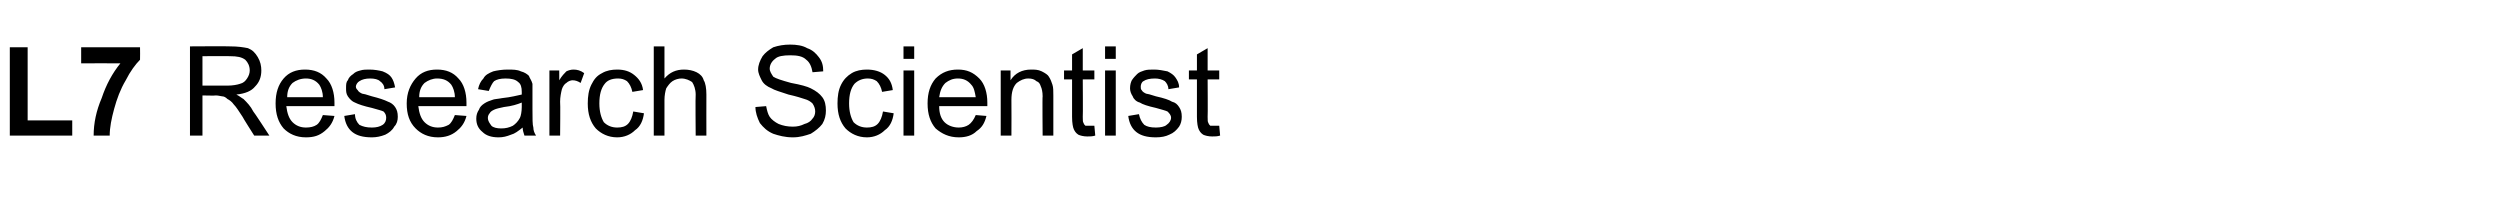 <?xml version="1.0" standalone="no"?><!DOCTYPE svg PUBLIC "-//W3C//DTD SVG 1.1//EN" "http://www.w3.org/Graphics/SVG/1.1/DTD/svg11.dtd"><svg xmlns="http://www.w3.org/2000/svg" version="1.1" width="280.3px" height="23.9px" viewBox="0 -5 280.3 23.9" style="top:-5px">  <desc>L7 Research Scientist</desc>  <defs/>  <g id="Polygon116123">    <path d="M 1.1 10.2 L 1.1 0.3 L 3.1 0.3 L 3.1 8.5 L 8.1 8.5 L 8.1 10.2 L 1.1 10.2 Z M 9.1 2.1 L 9.1 0.3 L 15.7 0.3 C 15.7 0.3 15.72 1.7 15.7 1.7 C 15.2 2.2 14.6 3 14.1 4 C 13.5 5 13.1 6.1 12.8 7.2 C 12.5 8.3 12.3 9.3 12.3 10.2 C 12.3 10.2 10.5 10.2 10.5 10.2 C 10.5 8.8 10.8 7.4 11.4 6 C 11.9 4.5 12.6 3.2 13.5 2.1 C 13.51 2.09 9.1 2.1 9.1 2.1 Z M 21.3 10.2 L 21.3 0.2 C 21.3 0.2 25.77 0.17 25.8 0.2 C 26.7 0.2 27.3 0.3 27.8 0.4 C 28.3 0.6 28.6 0.9 28.9 1.4 C 29.2 1.9 29.3 2.4 29.3 2.9 C 29.3 3.6 29.1 4.2 28.6 4.7 C 28.2 5.2 27.5 5.5 26.5 5.6 C 26.9 5.8 27.1 6 27.3 6.1 C 27.7 6.5 28.1 6.9 28.4 7.5 C 28.42 7.46 30.2 10.2 30.2 10.2 L 28.5 10.2 C 28.5 10.2 27.17 8.11 27.2 8.1 C 26.8 7.5 26.5 7 26.2 6.7 C 26 6.4 25.7 6.2 25.5 6.1 C 25.3 5.9 25.1 5.8 24.9 5.8 C 24.8 5.8 24.5 5.7 24.2 5.7 C 24.19 5.74 22.7 5.7 22.7 5.7 L 22.7 10.2 L 21.3 10.2 Z M 22.7 4.6 C 22.7 4.6 25.5 4.59 25.5 4.6 C 26.1 4.6 26.6 4.5 26.9 4.4 C 27.3 4.3 27.5 4.1 27.7 3.8 C 27.9 3.5 28 3.2 28 2.9 C 28 2.4 27.8 2 27.5 1.7 C 27.1 1.4 26.6 1.3 25.8 1.3 C 25.83 1.28 22.7 1.3 22.7 1.3 L 22.7 4.6 Z M 36.2 7.9 C 36.2 7.9 37.5 8 37.5 8 C 37.3 8.8 36.9 9.3 36.4 9.7 C 35.8 10.2 35.2 10.4 34.3 10.4 C 33.2 10.4 32.4 10 31.8 9.4 C 31.2 8.7 30.9 7.8 30.9 6.6 C 30.9 5.4 31.2 4.5 31.8 3.8 C 32.4 3.1 33.2 2.8 34.2 2.8 C 35.2 2.8 36 3.1 36.6 3.8 C 37.2 4.4 37.5 5.4 37.5 6.5 C 37.5 6.6 37.5 6.7 37.5 6.9 C 37.5 6.9 32.1 6.9 32.1 6.9 C 32.2 7.7 32.4 8.3 32.8 8.7 C 33.2 9.1 33.7 9.3 34.3 9.3 C 34.8 9.3 35.2 9.2 35.5 9 C 35.8 8.8 36 8.4 36.2 7.9 Z M 32.2 5.9 C 32.2 5.9 36.2 5.9 36.2 5.9 C 36.2 5.3 36 4.8 35.8 4.5 C 35.4 4 34.9 3.8 34.3 3.8 C 33.7 3.8 33.2 4 32.8 4.3 C 32.4 4.7 32.2 5.2 32.2 5.9 Z M 38.6 8 C 38.6 8 39.8 7.8 39.8 7.8 C 39.8 8.3 40 8.7 40.3 9 C 40.7 9.2 41.1 9.3 41.7 9.3 C 42.2 9.3 42.6 9.2 42.9 9 C 43.2 8.8 43.3 8.5 43.3 8.2 C 43.3 7.9 43.2 7.7 43 7.5 C 42.8 7.4 42.4 7.3 41.7 7.1 C 40.8 6.9 40.2 6.7 39.8 6.5 C 39.5 6.4 39.2 6.1 39 5.8 C 38.8 5.5 38.8 5.2 38.8 4.9 C 38.8 4.5 38.8 4.2 39 4 C 39.1 3.7 39.3 3.5 39.6 3.3 C 39.8 3.1 40 3 40.4 2.9 C 40.7 2.8 41.1 2.8 41.4 2.8 C 42 2.8 42.5 2.9 42.9 3 C 43.4 3.2 43.7 3.4 43.9 3.7 C 44.1 4 44.2 4.3 44.3 4.8 C 44.3 4.8 43.1 5 43.1 5 C 43.1 4.6 42.9 4.3 42.6 4.1 C 42.4 3.9 42 3.8 41.5 3.8 C 41 3.8 40.6 3.9 40.3 4.1 C 40.1 4.2 39.9 4.5 39.9 4.7 C 39.9 4.9 40 5 40.1 5.1 C 40.2 5.3 40.4 5.4 40.6 5.5 C 40.7 5.5 41.1 5.6 41.7 5.8 C 42.5 6 43.1 6.2 43.5 6.4 C 43.8 6.5 44.1 6.7 44.3 7 C 44.5 7.3 44.6 7.6 44.6 8.1 C 44.6 8.5 44.5 8.9 44.2 9.2 C 44 9.6 43.6 9.9 43.2 10.1 C 42.7 10.3 42.2 10.4 41.7 10.4 C 40.7 10.4 40 10.2 39.5 9.8 C 39 9.4 38.7 8.8 38.6 8 Z M 51 7.9 C 51 7.9 52.3 8 52.3 8 C 52.1 8.8 51.7 9.3 51.2 9.7 C 50.6 10.2 49.9 10.4 49.1 10.4 C 48 10.4 47.2 10 46.6 9.4 C 45.9 8.7 45.6 7.8 45.6 6.6 C 45.6 5.4 46 4.5 46.6 3.8 C 47.2 3.1 48 2.8 49 2.8 C 50 2.8 50.8 3.1 51.4 3.8 C 52 4.4 52.3 5.4 52.3 6.5 C 52.3 6.6 52.3 6.7 52.3 6.9 C 52.3 6.9 46.9 6.9 46.9 6.9 C 47 7.7 47.2 8.3 47.6 8.7 C 48 9.1 48.5 9.3 49.1 9.3 C 49.6 9.3 49.9 9.2 50.3 9 C 50.6 8.8 50.8 8.4 51 7.9 Z M 47 5.9 C 47 5.9 51 5.9 51 5.9 C 51 5.3 50.8 4.8 50.6 4.5 C 50.2 4 49.7 3.8 49 3.8 C 48.5 3.8 48 4 47.6 4.3 C 47.2 4.7 47 5.2 47 5.9 Z M 58.8 10.2 C 58.7 9.9 58.6 9.6 58.6 9.3 C 58.1 9.7 57.7 10 57.3 10.1 C 56.8 10.3 56.4 10.4 55.9 10.4 C 55.1 10.4 54.5 10.2 54.1 9.8 C 53.6 9.4 53.4 8.9 53.4 8.3 C 53.4 7.9 53.5 7.6 53.7 7.3 C 53.8 7 54 6.8 54.3 6.6 C 54.6 6.4 54.9 6.3 55.2 6.2 C 55.4 6.1 55.8 6.1 56.3 6 C 57.3 5.9 58 5.7 58.5 5.6 C 58.5 5.4 58.5 5.3 58.5 5.3 C 58.5 4.8 58.4 4.4 58.1 4.2 C 57.8 3.9 57.3 3.8 56.7 3.8 C 56.1 3.8 55.7 3.9 55.4 4.1 C 55.2 4.3 55 4.7 54.8 5.2 C 54.8 5.2 53.6 5 53.6 5 C 53.7 4.5 53.9 4.1 54.2 3.8 C 54.4 3.4 54.8 3.2 55.3 3 C 55.7 2.9 56.3 2.8 56.9 2.8 C 57.5 2.8 58 2.8 58.4 3 C 58.8 3.1 59.1 3.3 59.3 3.5 C 59.4 3.8 59.6 4 59.7 4.4 C 59.7 4.6 59.7 5 59.7 5.5 C 59.7 5.5 59.7 7.2 59.7 7.2 C 59.7 8.3 59.7 9 59.8 9.3 C 59.8 9.6 59.9 9.9 60.1 10.2 C 60.1 10.19 58.8 10.2 58.8 10.2 C 58.8 10.2 58.82 10.19 58.8 10.2 Z M 58.5 6.5 C 58 6.7 57.4 6.9 56.5 7 C 56 7.1 55.6 7.2 55.4 7.3 C 55.2 7.4 55 7.5 54.9 7.7 C 54.8 7.8 54.7 8 54.7 8.2 C 54.7 8.6 54.9 8.8 55.1 9.1 C 55.3 9.3 55.7 9.4 56.2 9.4 C 56.7 9.4 57.1 9.3 57.5 9.1 C 57.8 8.9 58.1 8.6 58.3 8.2 C 58.4 8 58.5 7.5 58.5 7 C 58.5 7 58.5 6.5 58.5 6.5 Z M 61.6 10.2 L 61.6 2.9 L 62.7 2.9 C 62.7 2.9 62.71 4.03 62.7 4 C 63 3.5 63.3 3.2 63.5 3 C 63.7 2.9 64 2.8 64.3 2.8 C 64.7 2.8 65.1 2.9 65.5 3.2 C 65.5 3.2 65.1 4.3 65.1 4.3 C 64.8 4.1 64.5 4 64.2 4 C 64 4 63.7 4.1 63.5 4.3 C 63.3 4.4 63.1 4.7 63 5 C 62.9 5.4 62.8 5.9 62.8 6.4 C 62.84 6.39 62.8 10.2 62.8 10.2 L 61.6 10.2 Z M 71 7.5 C 71 7.5 72.2 7.7 72.2 7.7 C 72.1 8.5 71.8 9.2 71.2 9.6 C 70.7 10.1 70 10.4 69.2 10.4 C 68.2 10.4 67.4 10 66.8 9.4 C 66.2 8.7 65.9 7.8 65.9 6.6 C 65.9 5.8 66 5.1 66.3 4.5 C 66.6 3.9 66.9 3.5 67.5 3.2 C 68 2.9 68.6 2.8 69.2 2.8 C 70 2.8 70.6 3 71.1 3.4 C 71.6 3.8 72 4.3 72.1 5.1 C 72.1 5.1 70.9 5.3 70.9 5.3 C 70.8 4.8 70.6 4.4 70.3 4.1 C 70 3.9 69.7 3.8 69.3 3.8 C 68.6 3.8 68.1 4 67.8 4.4 C 67.4 4.9 67.2 5.6 67.2 6.6 C 67.2 7.5 67.4 8.2 67.7 8.7 C 68.1 9.1 68.6 9.3 69.2 9.3 C 69.7 9.3 70.1 9.2 70.4 8.9 C 70.7 8.6 70.9 8.1 71 7.5 Z M 73.3 10.2 L 73.3 0.2 L 74.5 0.2 C 74.5 0.2 74.51 3.77 74.5 3.8 C 75.1 3.1 75.8 2.8 76.7 2.8 C 77.2 2.8 77.7 2.9 78.1 3.1 C 78.5 3.3 78.8 3.6 78.9 4 C 79.1 4.3 79.2 4.9 79.2 5.6 C 79.19 5.59 79.2 10.2 79.2 10.2 L 78 10.2 C 78 10.2 77.96 5.59 78 5.6 C 78 5 77.8 4.5 77.6 4.2 C 77.3 4 76.9 3.8 76.4 3.8 C 76.1 3.8 75.7 3.9 75.4 4.1 C 75.1 4.3 74.9 4.6 74.7 4.9 C 74.6 5.2 74.5 5.7 74.5 6.2 C 74.51 6.22 74.5 10.2 74.5 10.2 L 73.3 10.2 Z M 84.7 7 C 84.7 7 85.9 6.9 85.9 6.9 C 86 7.4 86.1 7.8 86.3 8.1 C 86.5 8.4 86.9 8.7 87.3 8.9 C 87.8 9.1 88.3 9.2 88.9 9.2 C 89.4 9.2 89.8 9.1 90.2 8.9 C 90.6 8.8 90.9 8.6 91.1 8.3 C 91.3 8.1 91.4 7.8 91.4 7.5 C 91.4 7.2 91.3 6.9 91.1 6.6 C 90.9 6.4 90.6 6.2 90.2 6.1 C 89.9 6 89.3 5.8 88.4 5.6 C 87.5 5.3 86.8 5.1 86.5 4.9 C 86 4.7 85.6 4.4 85.4 4 C 85.2 3.6 85 3.2 85 2.8 C 85 2.3 85.2 1.8 85.5 1.3 C 85.8 0.9 86.2 0.6 86.7 0.3 C 87.3 0.1 87.9 0 88.6 0 C 89.3 0 90 0.1 90.5 0.4 C 91.1 0.6 91.5 1 91.8 1.4 C 92.2 1.9 92.3 2.4 92.3 3 C 92.3 3 91.1 3.1 91.1 3.1 C 91 2.5 90.8 2 90.4 1.7 C 90 1.3 89.4 1.2 88.6 1.2 C 87.8 1.2 87.2 1.3 86.9 1.6 C 86.5 1.9 86.3 2.3 86.3 2.7 C 86.3 3 86.5 3.3 86.7 3.6 C 87 3.8 87.6 4 88.7 4.3 C 89.8 4.5 90.5 4.7 90.9 4.9 C 91.5 5.2 91.9 5.5 92.2 5.9 C 92.5 6.3 92.6 6.8 92.6 7.4 C 92.6 7.9 92.5 8.4 92.2 8.9 C 91.9 9.3 91.4 9.7 90.9 10 C 90.3 10.2 89.7 10.4 88.9 10.4 C 88 10.4 87.3 10.2 86.7 10 C 86 9.7 85.6 9.3 85.2 8.8 C 84.9 8.2 84.7 7.6 84.7 7 Z M 99 7.5 C 99 7.5 100.2 7.7 100.2 7.7 C 100.1 8.5 99.8 9.2 99.2 9.6 C 98.7 10.1 98 10.4 97.2 10.4 C 96.2 10.4 95.4 10 94.8 9.4 C 94.2 8.7 93.9 7.8 93.9 6.6 C 93.9 5.8 94 5.1 94.3 4.5 C 94.6 3.9 95 3.5 95.5 3.2 C 96 2.9 96.6 2.8 97.2 2.8 C 98 2.8 98.7 3 99.2 3.4 C 99.7 3.8 100 4.3 100.1 5.1 C 100.1 5.1 98.9 5.3 98.9 5.3 C 98.8 4.8 98.6 4.4 98.3 4.1 C 98 3.9 97.7 3.8 97.3 3.8 C 96.7 3.8 96.2 4 95.8 4.4 C 95.4 4.9 95.2 5.6 95.2 6.6 C 95.2 7.5 95.4 8.2 95.7 8.7 C 96.1 9.1 96.6 9.3 97.2 9.3 C 97.7 9.3 98.1 9.2 98.4 8.9 C 98.7 8.6 98.9 8.1 99 7.5 Z M 101.3 1.6 L 101.3 0.2 L 102.5 0.2 L 102.5 1.6 L 101.3 1.6 Z M 101.3 10.2 L 101.3 2.9 L 102.5 2.9 L 102.5 10.2 L 101.3 10.2 Z M 109.4 7.9 C 109.4 7.9 110.6 8 110.6 8 C 110.4 8.8 110.1 9.3 109.5 9.7 C 109 10.2 108.3 10.4 107.5 10.4 C 106.4 10.4 105.6 10 104.9 9.4 C 104.3 8.7 104 7.8 104 6.6 C 104 5.4 104.3 4.5 104.9 3.8 C 105.6 3.1 106.4 2.8 107.4 2.8 C 108.4 2.8 109.1 3.1 109.8 3.8 C 110.4 4.4 110.7 5.4 110.7 6.5 C 110.7 6.6 110.7 6.7 110.7 6.9 C 110.7 6.9 105.3 6.9 105.3 6.9 C 105.3 7.7 105.5 8.3 105.9 8.7 C 106.3 9.1 106.9 9.3 107.5 9.3 C 107.9 9.3 108.3 9.2 108.6 9 C 108.9 8.8 109.2 8.4 109.4 7.9 Z M 105.3 5.9 C 105.3 5.9 109.4 5.9 109.4 5.9 C 109.3 5.3 109.2 4.8 108.9 4.5 C 108.5 4 108 3.8 107.4 3.8 C 106.8 3.8 106.4 4 106 4.3 C 105.6 4.7 105.4 5.2 105.3 5.9 Z M 112.2 10.2 L 112.2 2.9 L 113.3 2.9 C 113.3 2.9 113.3 3.96 113.3 4 C 113.8 3.2 114.6 2.8 115.6 2.8 C 116 2.8 116.4 2.8 116.8 3 C 117.2 3.2 117.5 3.4 117.6 3.6 C 117.8 3.9 117.9 4.2 118 4.5 C 118.1 4.8 118.1 5.2 118.1 5.7 C 118.09 5.73 118.1 10.2 118.1 10.2 L 116.9 10.2 C 116.9 10.2 116.86 5.78 116.9 5.8 C 116.9 5.3 116.8 4.9 116.7 4.7 C 116.6 4.4 116.5 4.2 116.2 4.1 C 116 3.9 115.7 3.8 115.3 3.8 C 114.8 3.8 114.4 4 114 4.3 C 113.6 4.7 113.4 5.3 113.4 6.2 C 113.42 6.23 113.4 10.2 113.4 10.2 L 112.2 10.2 Z M 122.1 9.1 C 122.3 9.1 122.4 9.1 122.7 9.1 C 122.7 9.1 122.8 10.2 122.8 10.2 C 122.5 10.3 122.2 10.3 121.9 10.3 C 121.5 10.3 121.1 10.2 120.9 10.1 C 120.6 9.9 120.5 9.7 120.4 9.5 C 120.3 9.3 120.2 8.8 120.2 8.1 C 120.2 8.07 120.2 3.9 120.2 3.9 L 119.3 3.9 L 119.3 2.9 L 120.2 2.9 L 120.2 1.1 L 121.4 0.4 L 121.4 2.9 L 122.7 2.9 L 122.7 3.9 L 121.4 3.9 C 121.4 3.9 121.43 8.13 121.4 8.1 C 121.4 8.5 121.4 8.7 121.5 8.8 C 121.5 8.9 121.6 9 121.7 9.1 C 121.8 9.1 121.9 9.1 122.1 9.1 C 122.1 9.1 122.1 9.1 122.1 9.1 Z M 123.9 1.6 L 123.9 0.2 L 125.1 0.2 L 125.1 1.6 L 123.9 1.6 Z M 123.9 10.2 L 123.9 2.9 L 125.1 2.9 L 125.1 10.2 L 123.9 10.2 Z M 126.5 8 C 126.5 8 127.7 7.8 127.7 7.8 C 127.8 8.3 128 8.7 128.3 9 C 128.6 9.2 129 9.3 129.6 9.3 C 130.1 9.3 130.6 9.2 130.8 9 C 131.1 8.8 131.3 8.5 131.3 8.2 C 131.3 7.9 131.1 7.7 130.9 7.5 C 130.7 7.4 130.3 7.3 129.6 7.1 C 128.7 6.9 128.1 6.7 127.8 6.5 C 127.4 6.4 127.1 6.1 127 5.8 C 126.8 5.5 126.7 5.2 126.7 4.9 C 126.7 4.5 126.8 4.2 126.9 4 C 127.1 3.7 127.3 3.5 127.5 3.3 C 127.7 3.1 128 3 128.3 2.9 C 128.6 2.8 129 2.8 129.4 2.8 C 129.9 2.8 130.4 2.9 130.9 3 C 131.3 3.2 131.6 3.4 131.8 3.7 C 132 4 132.2 4.3 132.2 4.8 C 132.2 4.8 131 5 131 5 C 131 4.6 130.8 4.3 130.6 4.1 C 130.3 3.9 129.9 3.8 129.5 3.8 C 128.9 3.8 128.5 3.9 128.2 4.1 C 128 4.2 127.9 4.5 127.9 4.7 C 127.9 4.9 127.9 5 128 5.1 C 128.1 5.3 128.3 5.4 128.5 5.5 C 128.6 5.5 129 5.6 129.6 5.8 C 130.5 6 131.1 6.2 131.4 6.4 C 131.8 6.5 132 6.7 132.2 7 C 132.4 7.3 132.5 7.6 132.5 8.1 C 132.5 8.5 132.4 8.9 132.2 9.2 C 131.9 9.6 131.6 9.9 131.1 10.1 C 130.7 10.3 130.2 10.4 129.6 10.4 C 128.6 10.4 127.9 10.2 127.4 9.8 C 126.9 9.4 126.6 8.8 126.5 8 Z M 136.1 9.1 C 136.3 9.1 136.4 9.1 136.7 9.1 C 136.7 9.1 136.8 10.2 136.8 10.2 C 136.5 10.3 136.2 10.3 135.9 10.3 C 135.5 10.3 135.1 10.2 134.9 10.1 C 134.6 9.9 134.5 9.7 134.4 9.5 C 134.3 9.3 134.2 8.8 134.2 8.1 C 134.2 8.07 134.2 3.9 134.2 3.9 L 133.3 3.9 L 133.3 2.9 L 134.2 2.9 L 134.2 1.1 L 135.4 0.4 L 135.4 2.9 L 136.7 2.9 L 136.7 3.9 L 135.4 3.9 C 135.4 3.9 135.43 8.13 135.4 8.1 C 135.4 8.5 135.4 8.7 135.5 8.8 C 135.5 8.9 135.6 9 135.7 9.1 C 135.8 9.1 135.9 9.1 136.1 9.1 C 136.1 9.1 136.1 9.1 136.1 9.1 Z " stroke="none" fill="#000000"/>  </g></svg>